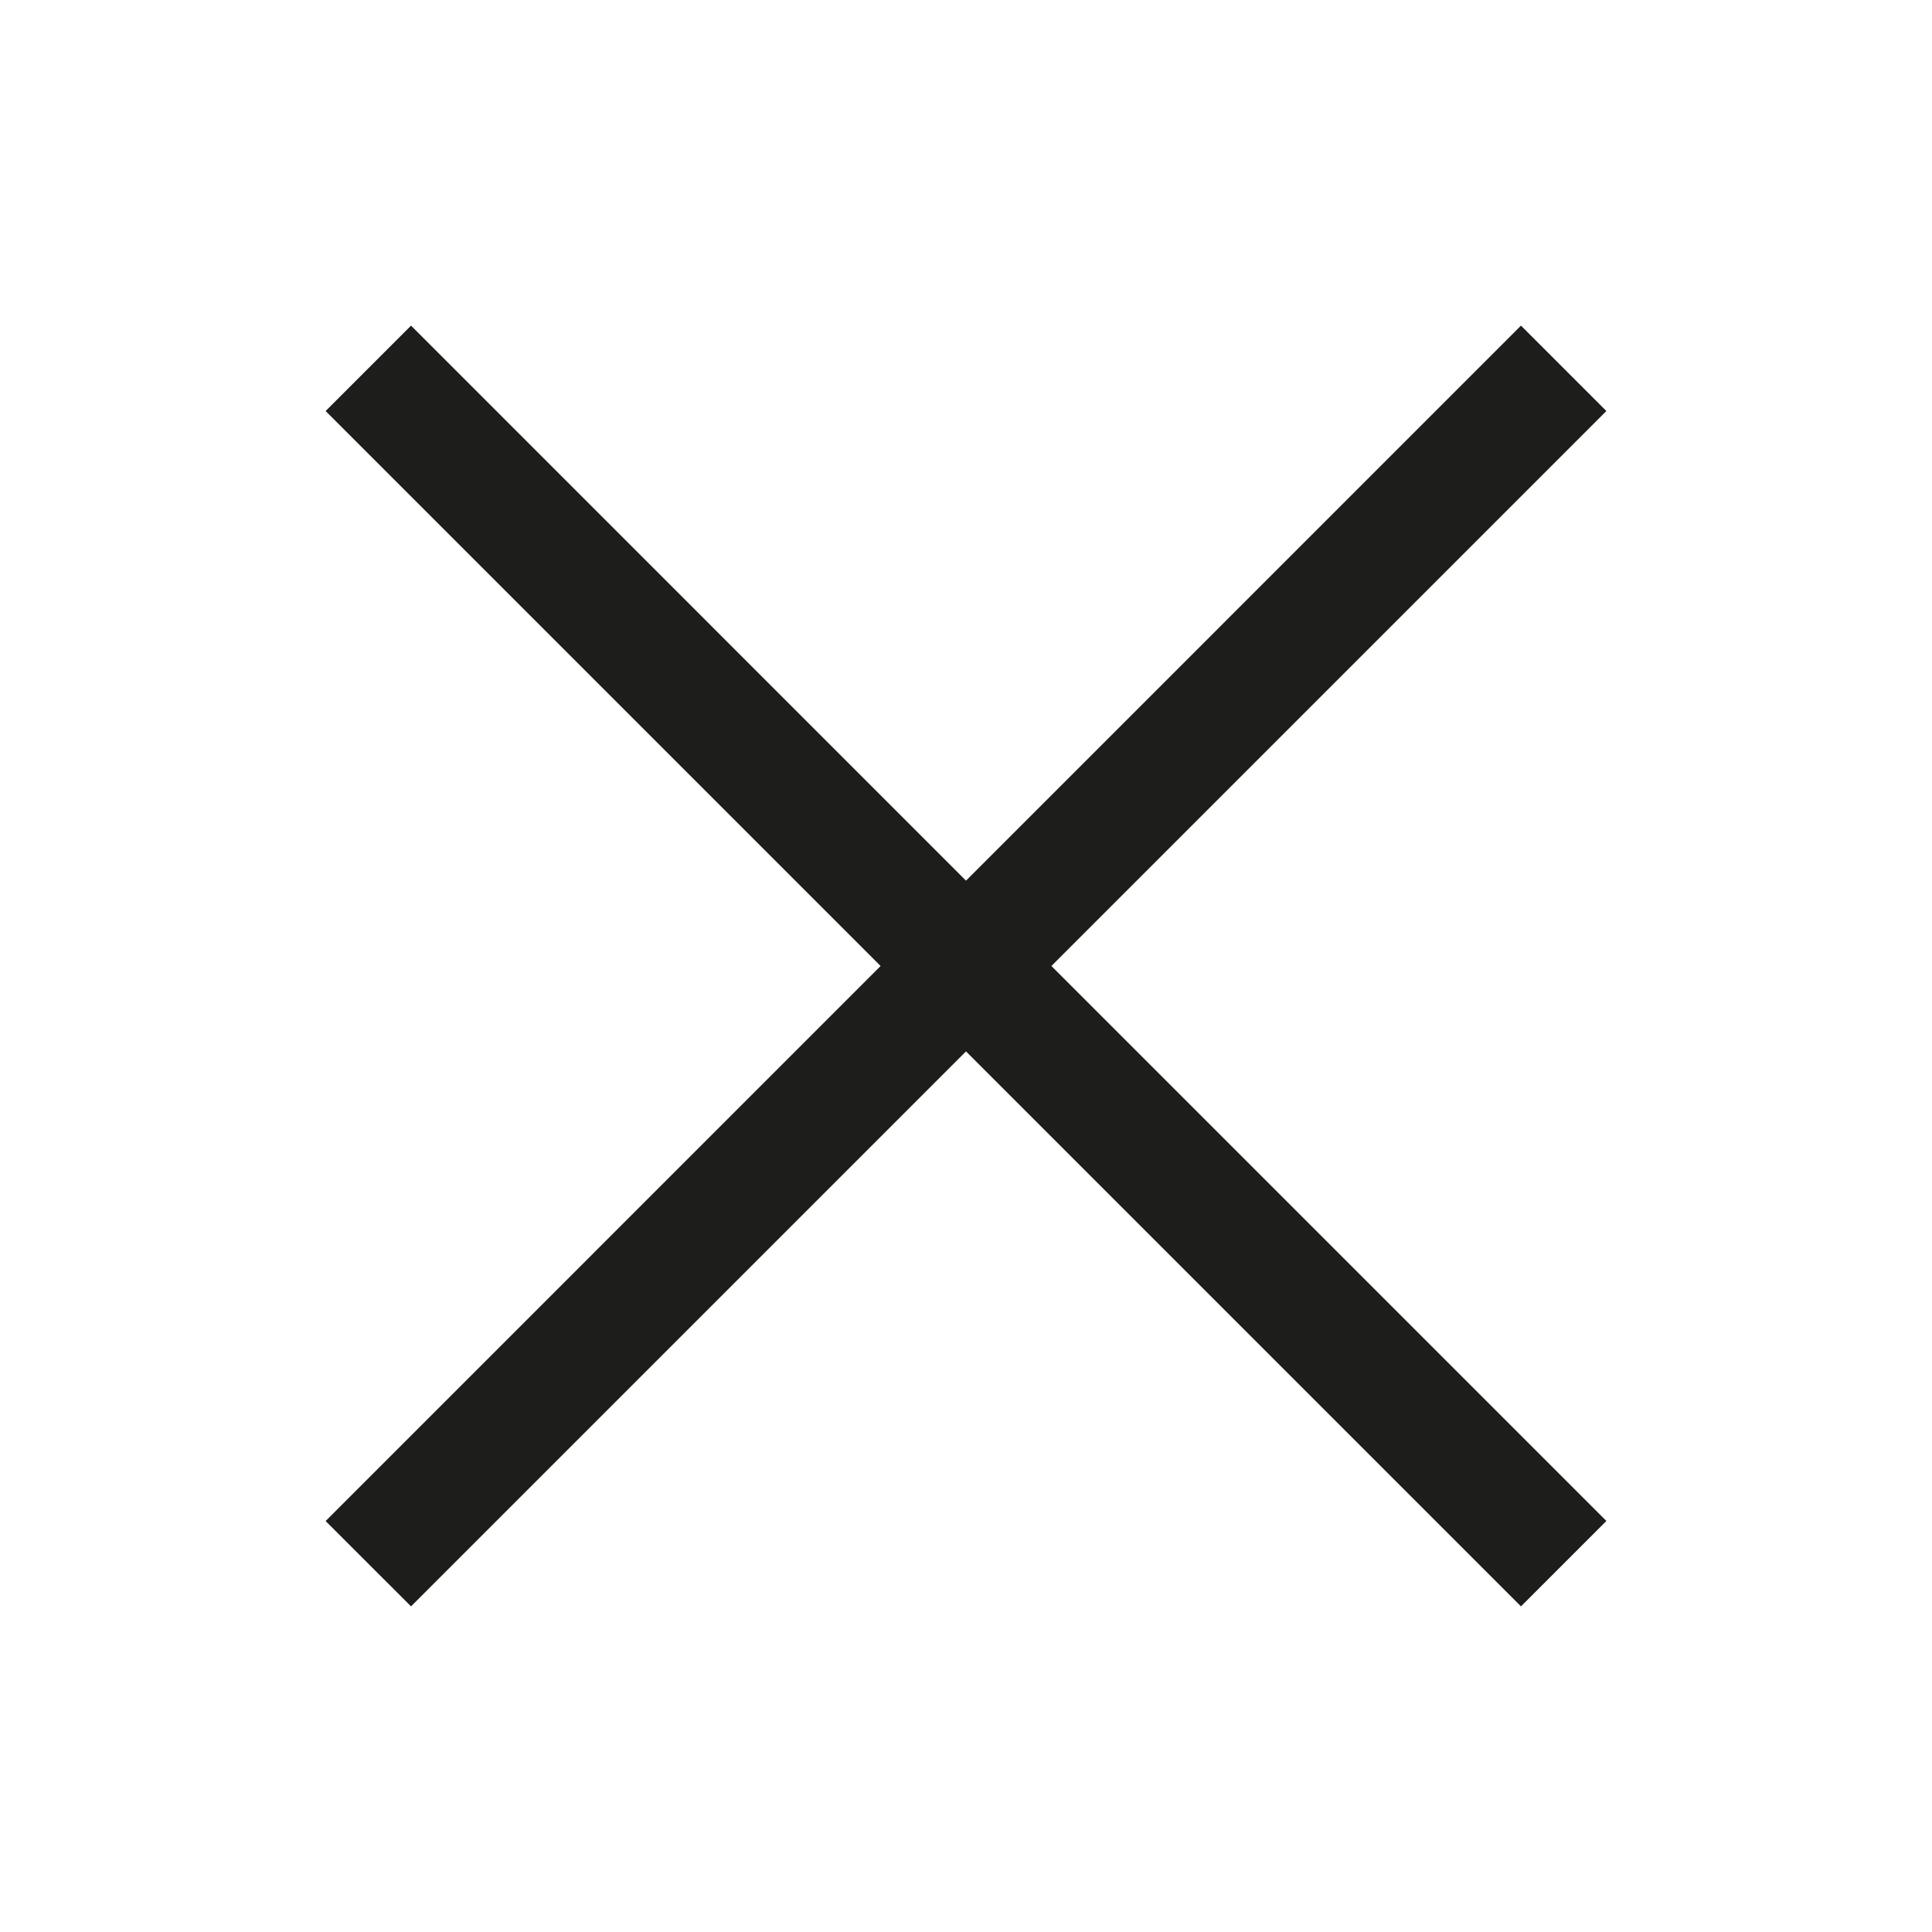 <svg width="24" height="24" viewBox="0 0 24 24" fill="none" xmlns="http://www.w3.org/2000/svg">
<path d="M5.106 4.045L4.045 5.106L10.939 12L4.045 18.895L5.106 19.955L12 13.061L18.894 19.955L19.955 18.894L13.061 12L19.955 5.106L18.894 4.045L12 10.94L5.106 4.045Z" fill="#1D1D1B"/>
</svg>

